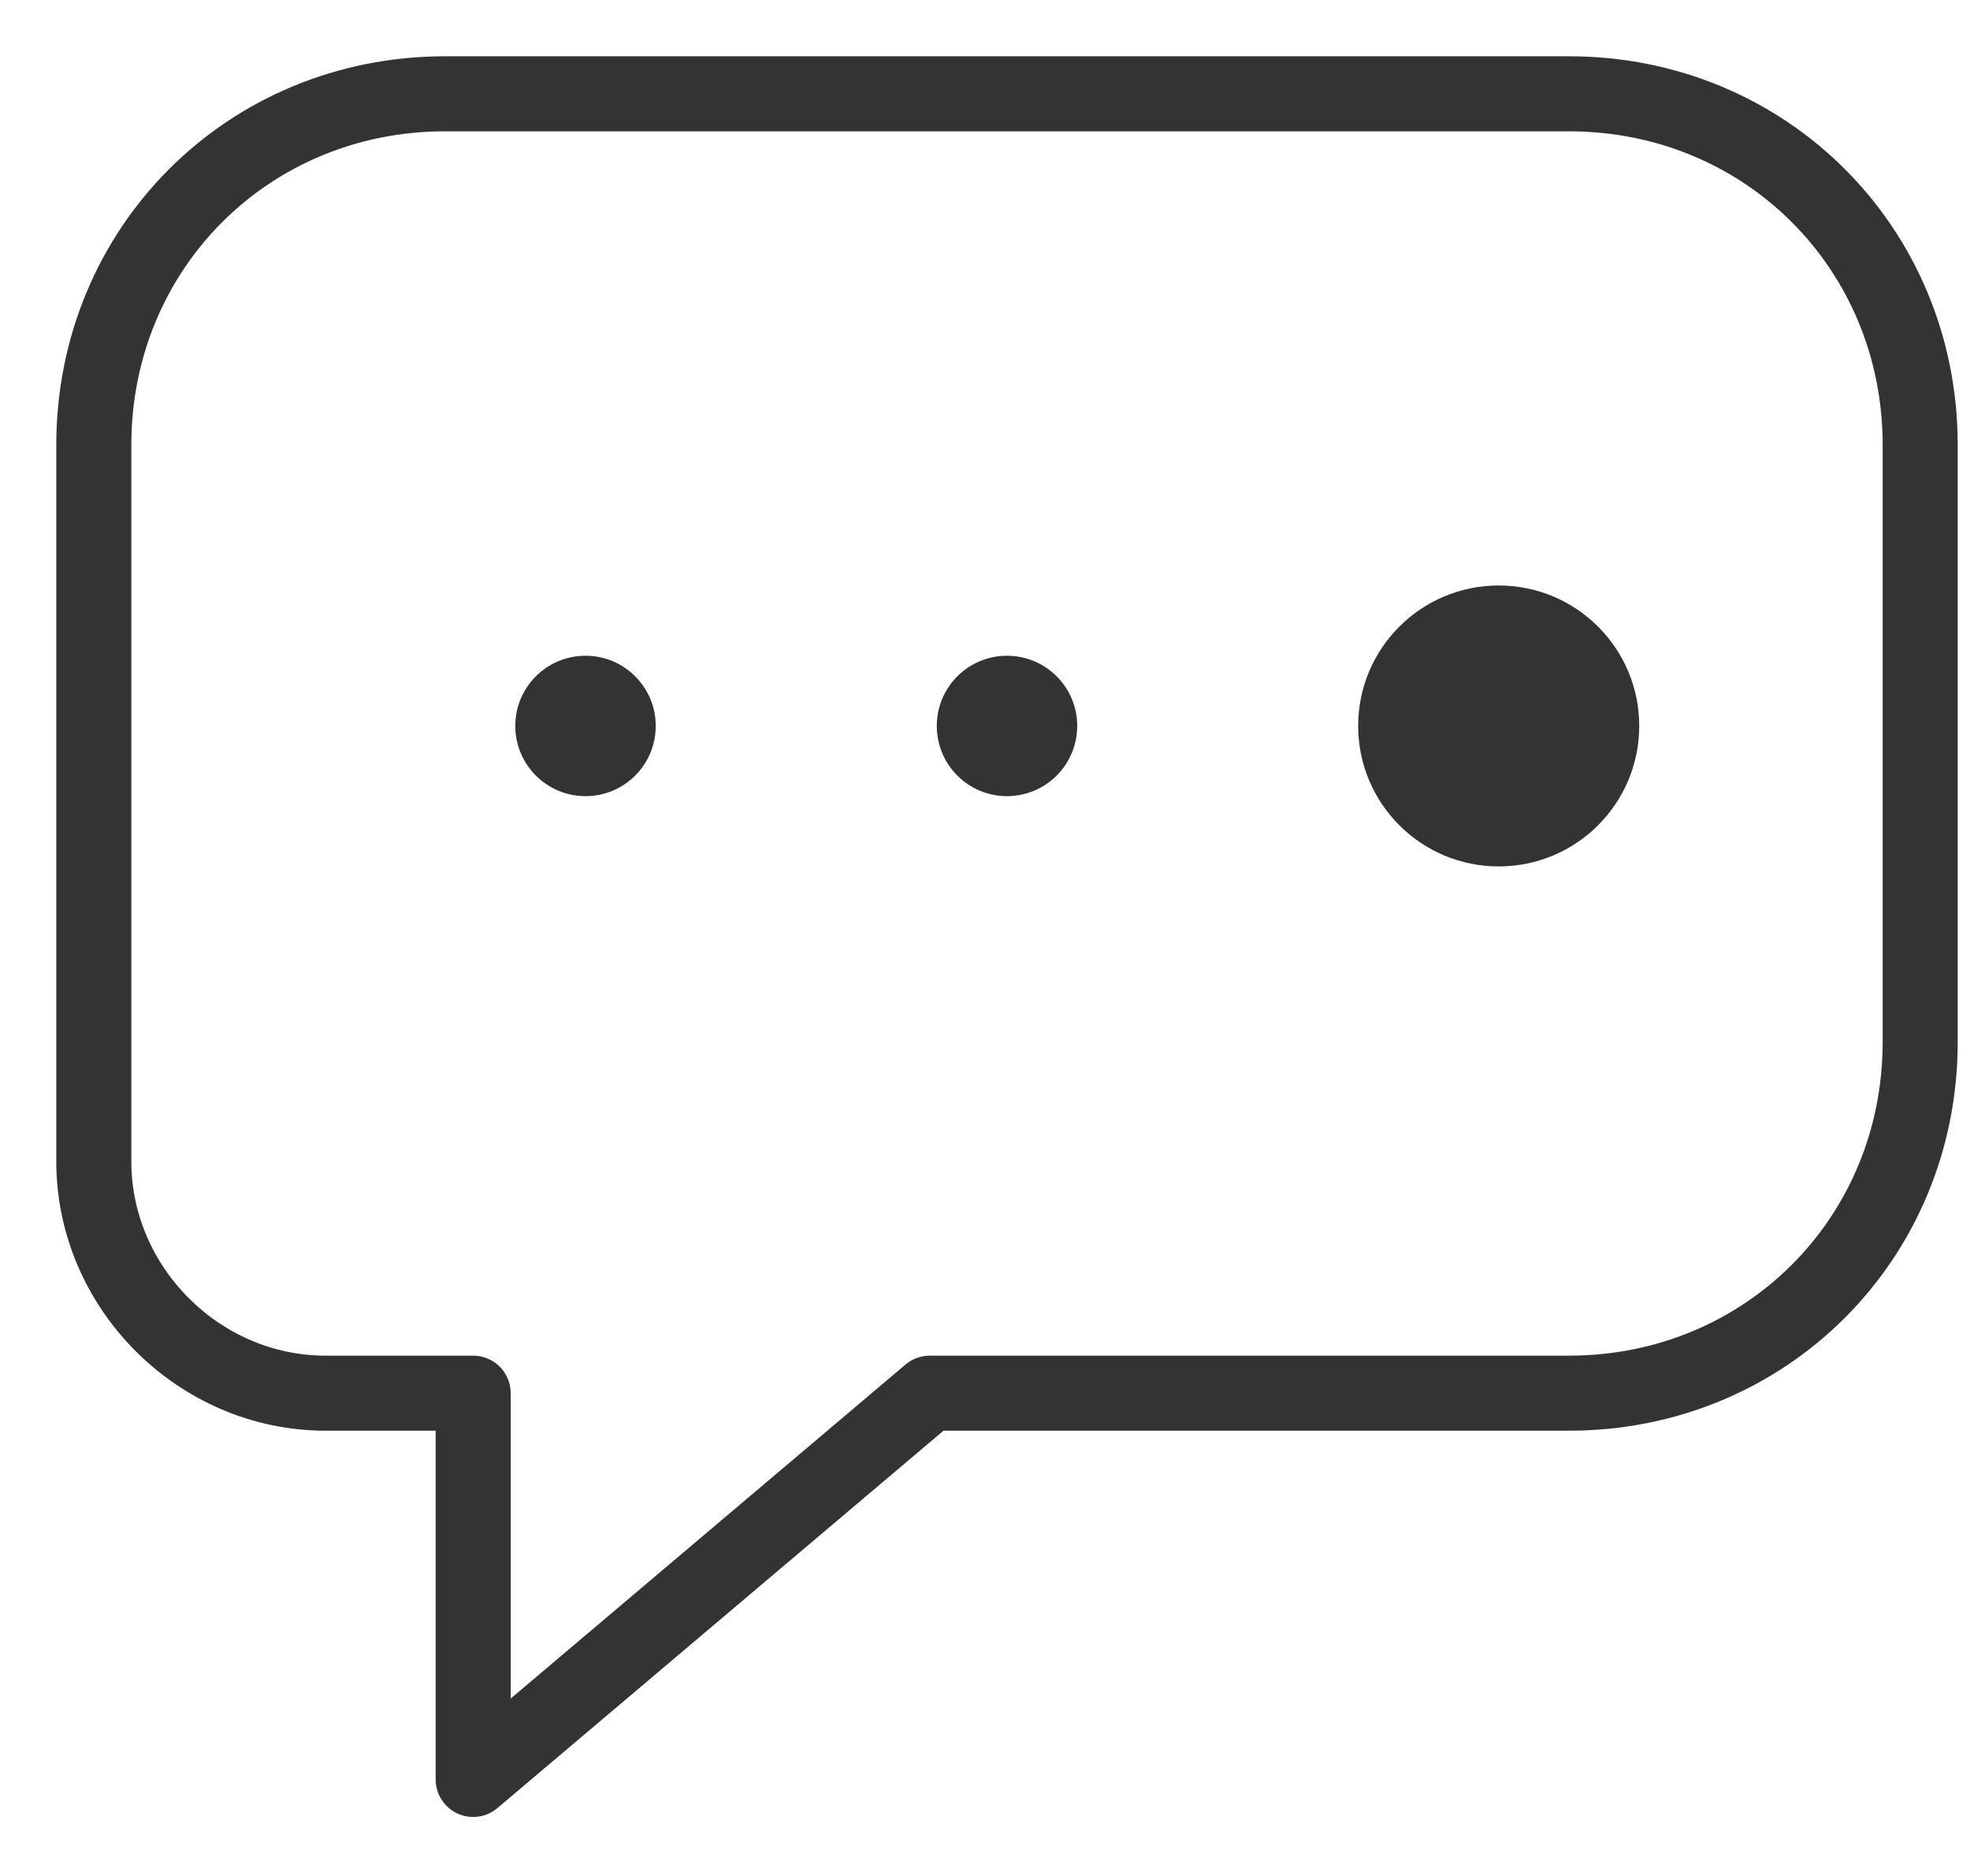 <svg width="21" height="20" viewBox="0 0 21 20" fill="none" xmlns="http://www.w3.org/2000/svg">
<path d="M4.744 1H16.725C18.821 1 20.469 2.647 20.469 4.744V11.109C20.469 13.205 18.821 14.853 16.725 14.853H9.911L5.044 18.971V14.853H3.471C2.123 14.853 1 13.73 1 12.382V4.744C1 2.647 2.647 1 4.744 1Z" stroke="#333333" stroke-width="0.8" stroke-linecap="round" stroke-linejoin="round"/>
<path d="M15.976 9.237C16.803 9.237 17.474 8.567 17.474 7.739C17.474 6.912 16.803 6.242 15.976 6.242C15.149 6.242 14.478 6.912 14.478 7.739C14.478 8.567 15.149 9.237 15.976 9.237Z" fill="#333333"/>
<path d="M10.734 8.488C11.148 8.488 11.483 8.153 11.483 7.739C11.483 7.326 11.148 6.991 10.734 6.991C10.321 6.991 9.986 7.326 9.986 7.739C9.986 8.153 10.321 8.488 10.734 8.488Z" fill="#333333"/>
<path d="M6.242 8.488C6.655 8.488 6.99 8.153 6.99 7.739C6.99 7.326 6.655 6.991 6.242 6.991C5.828 6.991 5.493 7.326 5.493 7.739C5.493 8.153 5.828 8.488 6.242 8.488Z" fill="#333333"/>
</svg>

